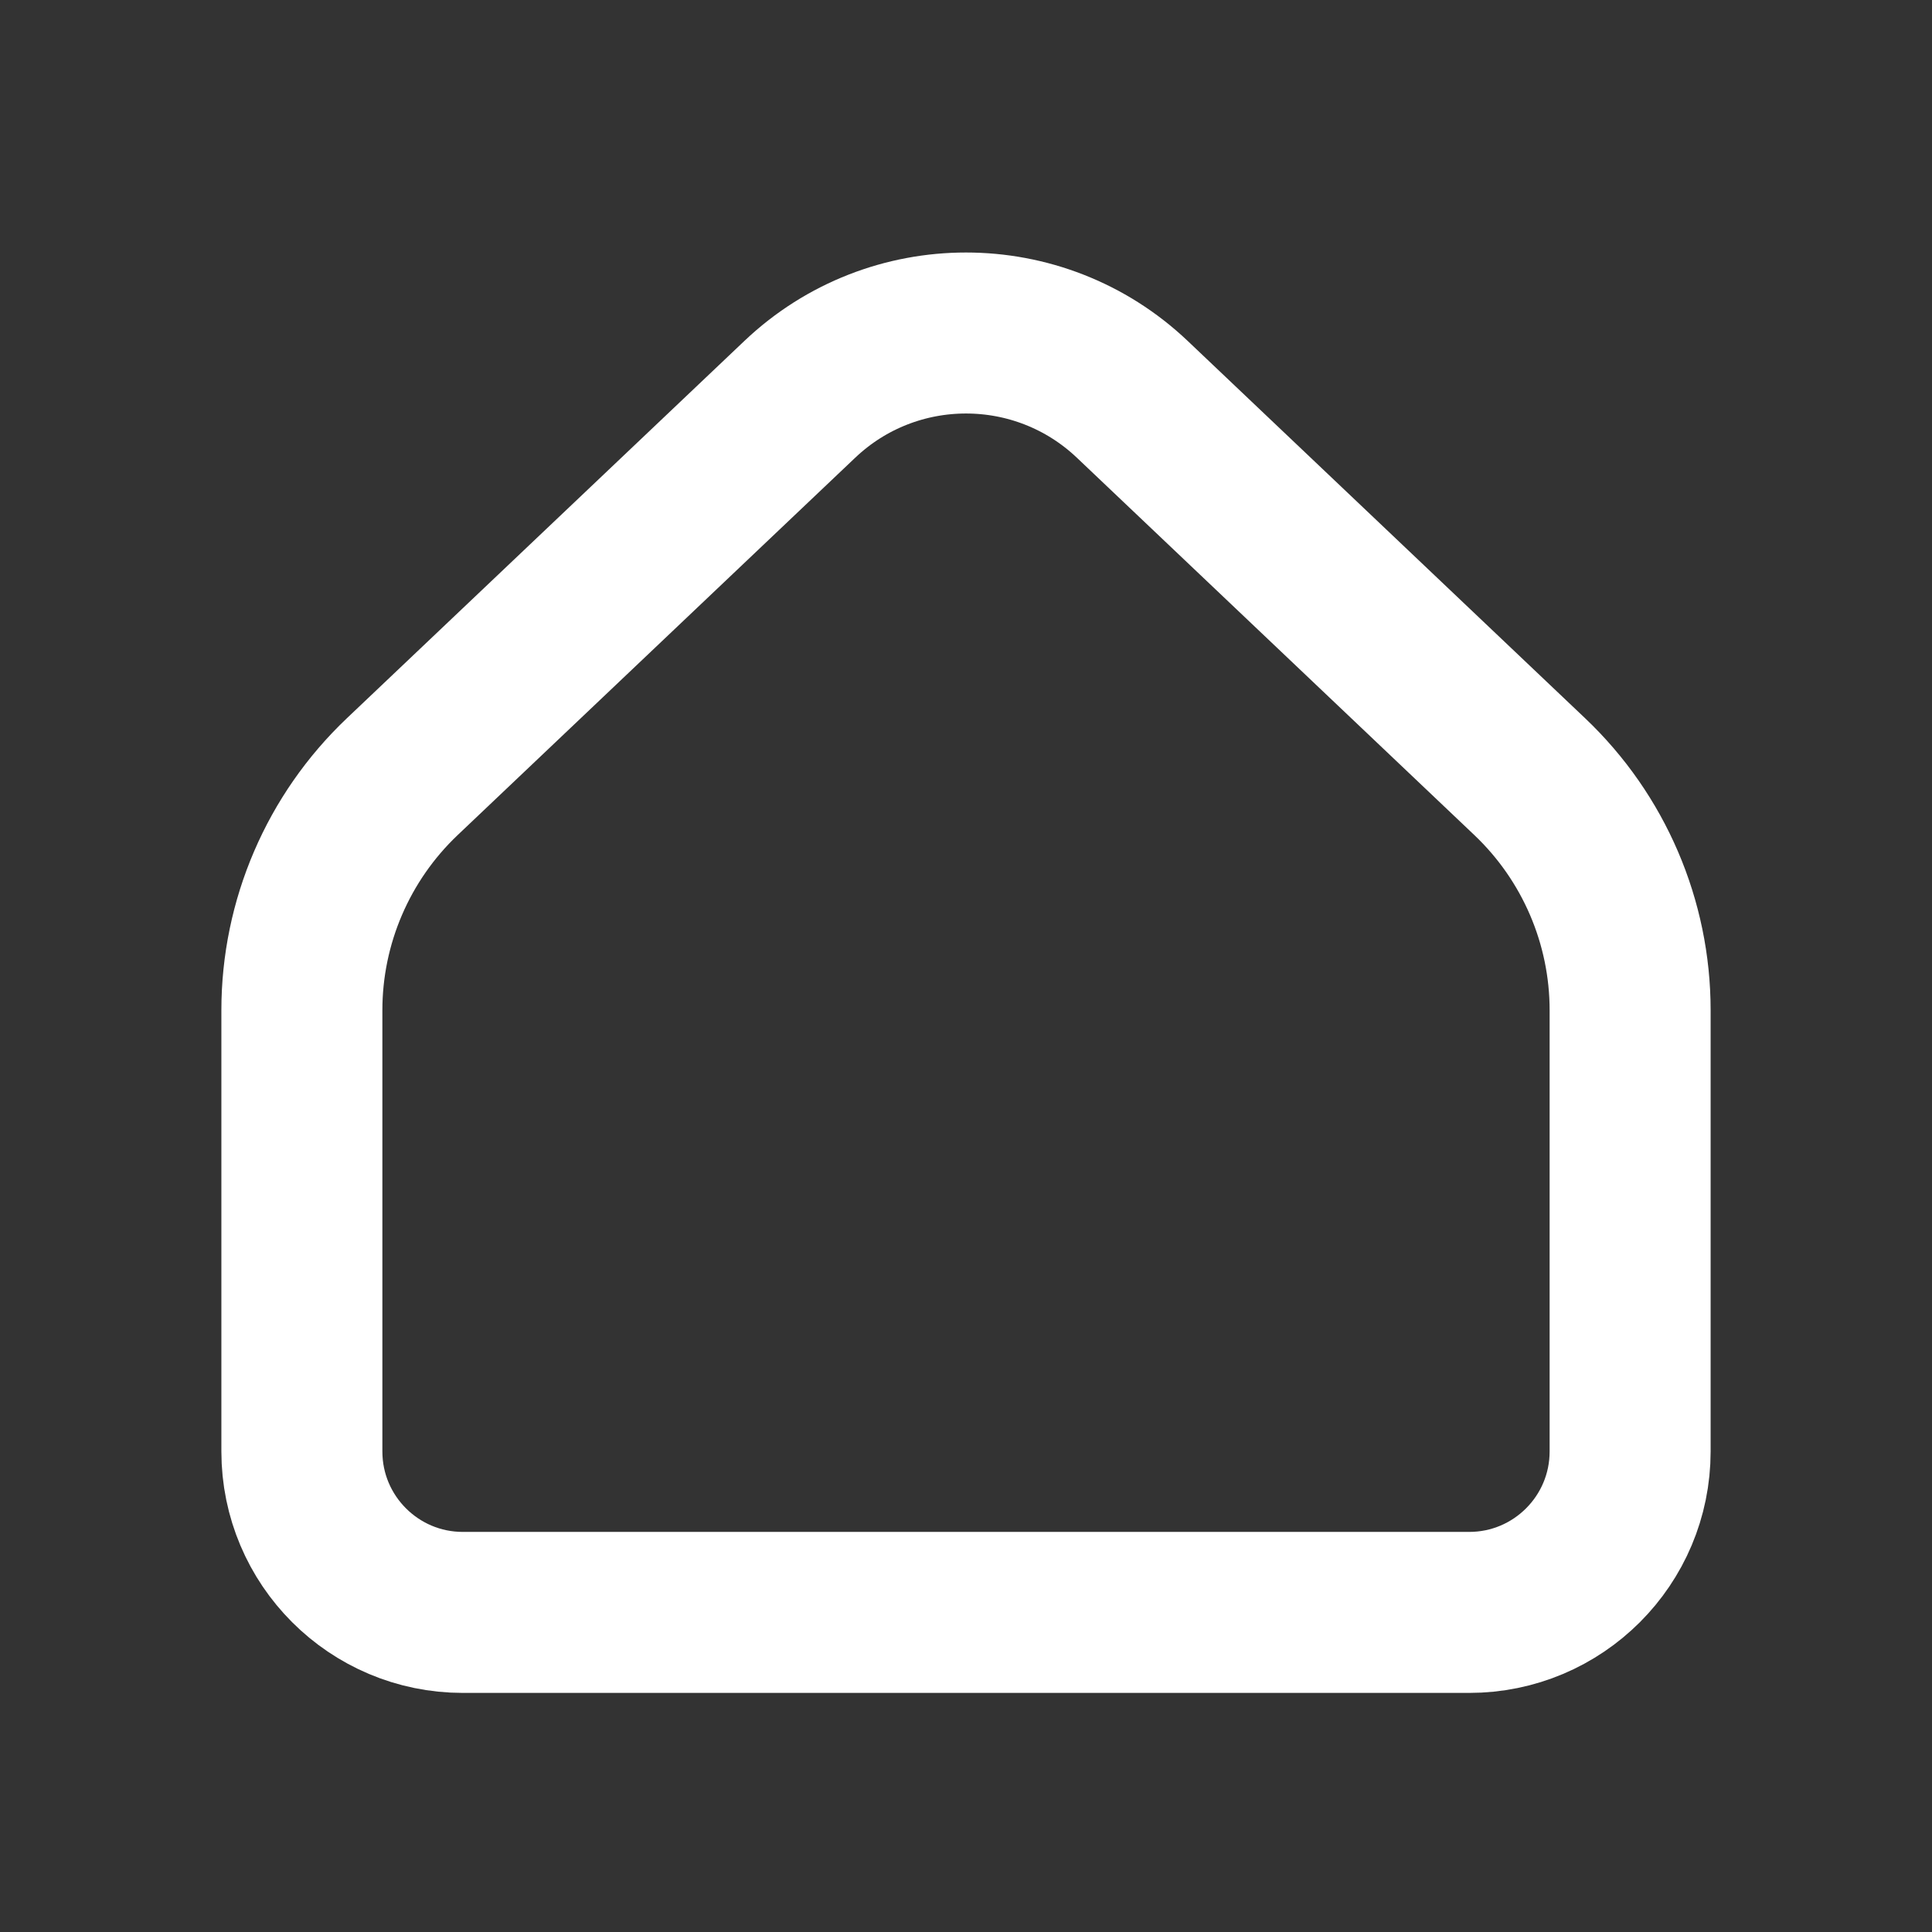 <svg width="24" height="24" viewBox="0 0 24 24" fill="none" xmlns="http://www.w3.org/2000/svg">
<rect x="0" y="0" width="24" height="24" fill="#333333" stroke="none"/>
<g clip-path="url(#clip0_1_1525)">
<path d="M4.996 9.649L9.935 4.961C11.092 3.862 12.908 3.862 14.066 4.961L19.004 9.649C19.799 10.404 20.25 11.453 20.25 12.55V18.03C20.25 19.135 19.355 20.03 18.25 20.03H5.75C4.646 20.03 3.75 19.135 3.75 18.03V12.55C3.75 11.453 4.201 10.404 4.996 9.649Z" stroke="white" stroke-width="2" stroke-linecap="round" stroke-linejoin="round"/>
</g>
<defs>
<clipPath id="clip0_1_1525">
<rect width="24" height="24" fill="white"/>
</clipPath>
</defs>
</svg>
